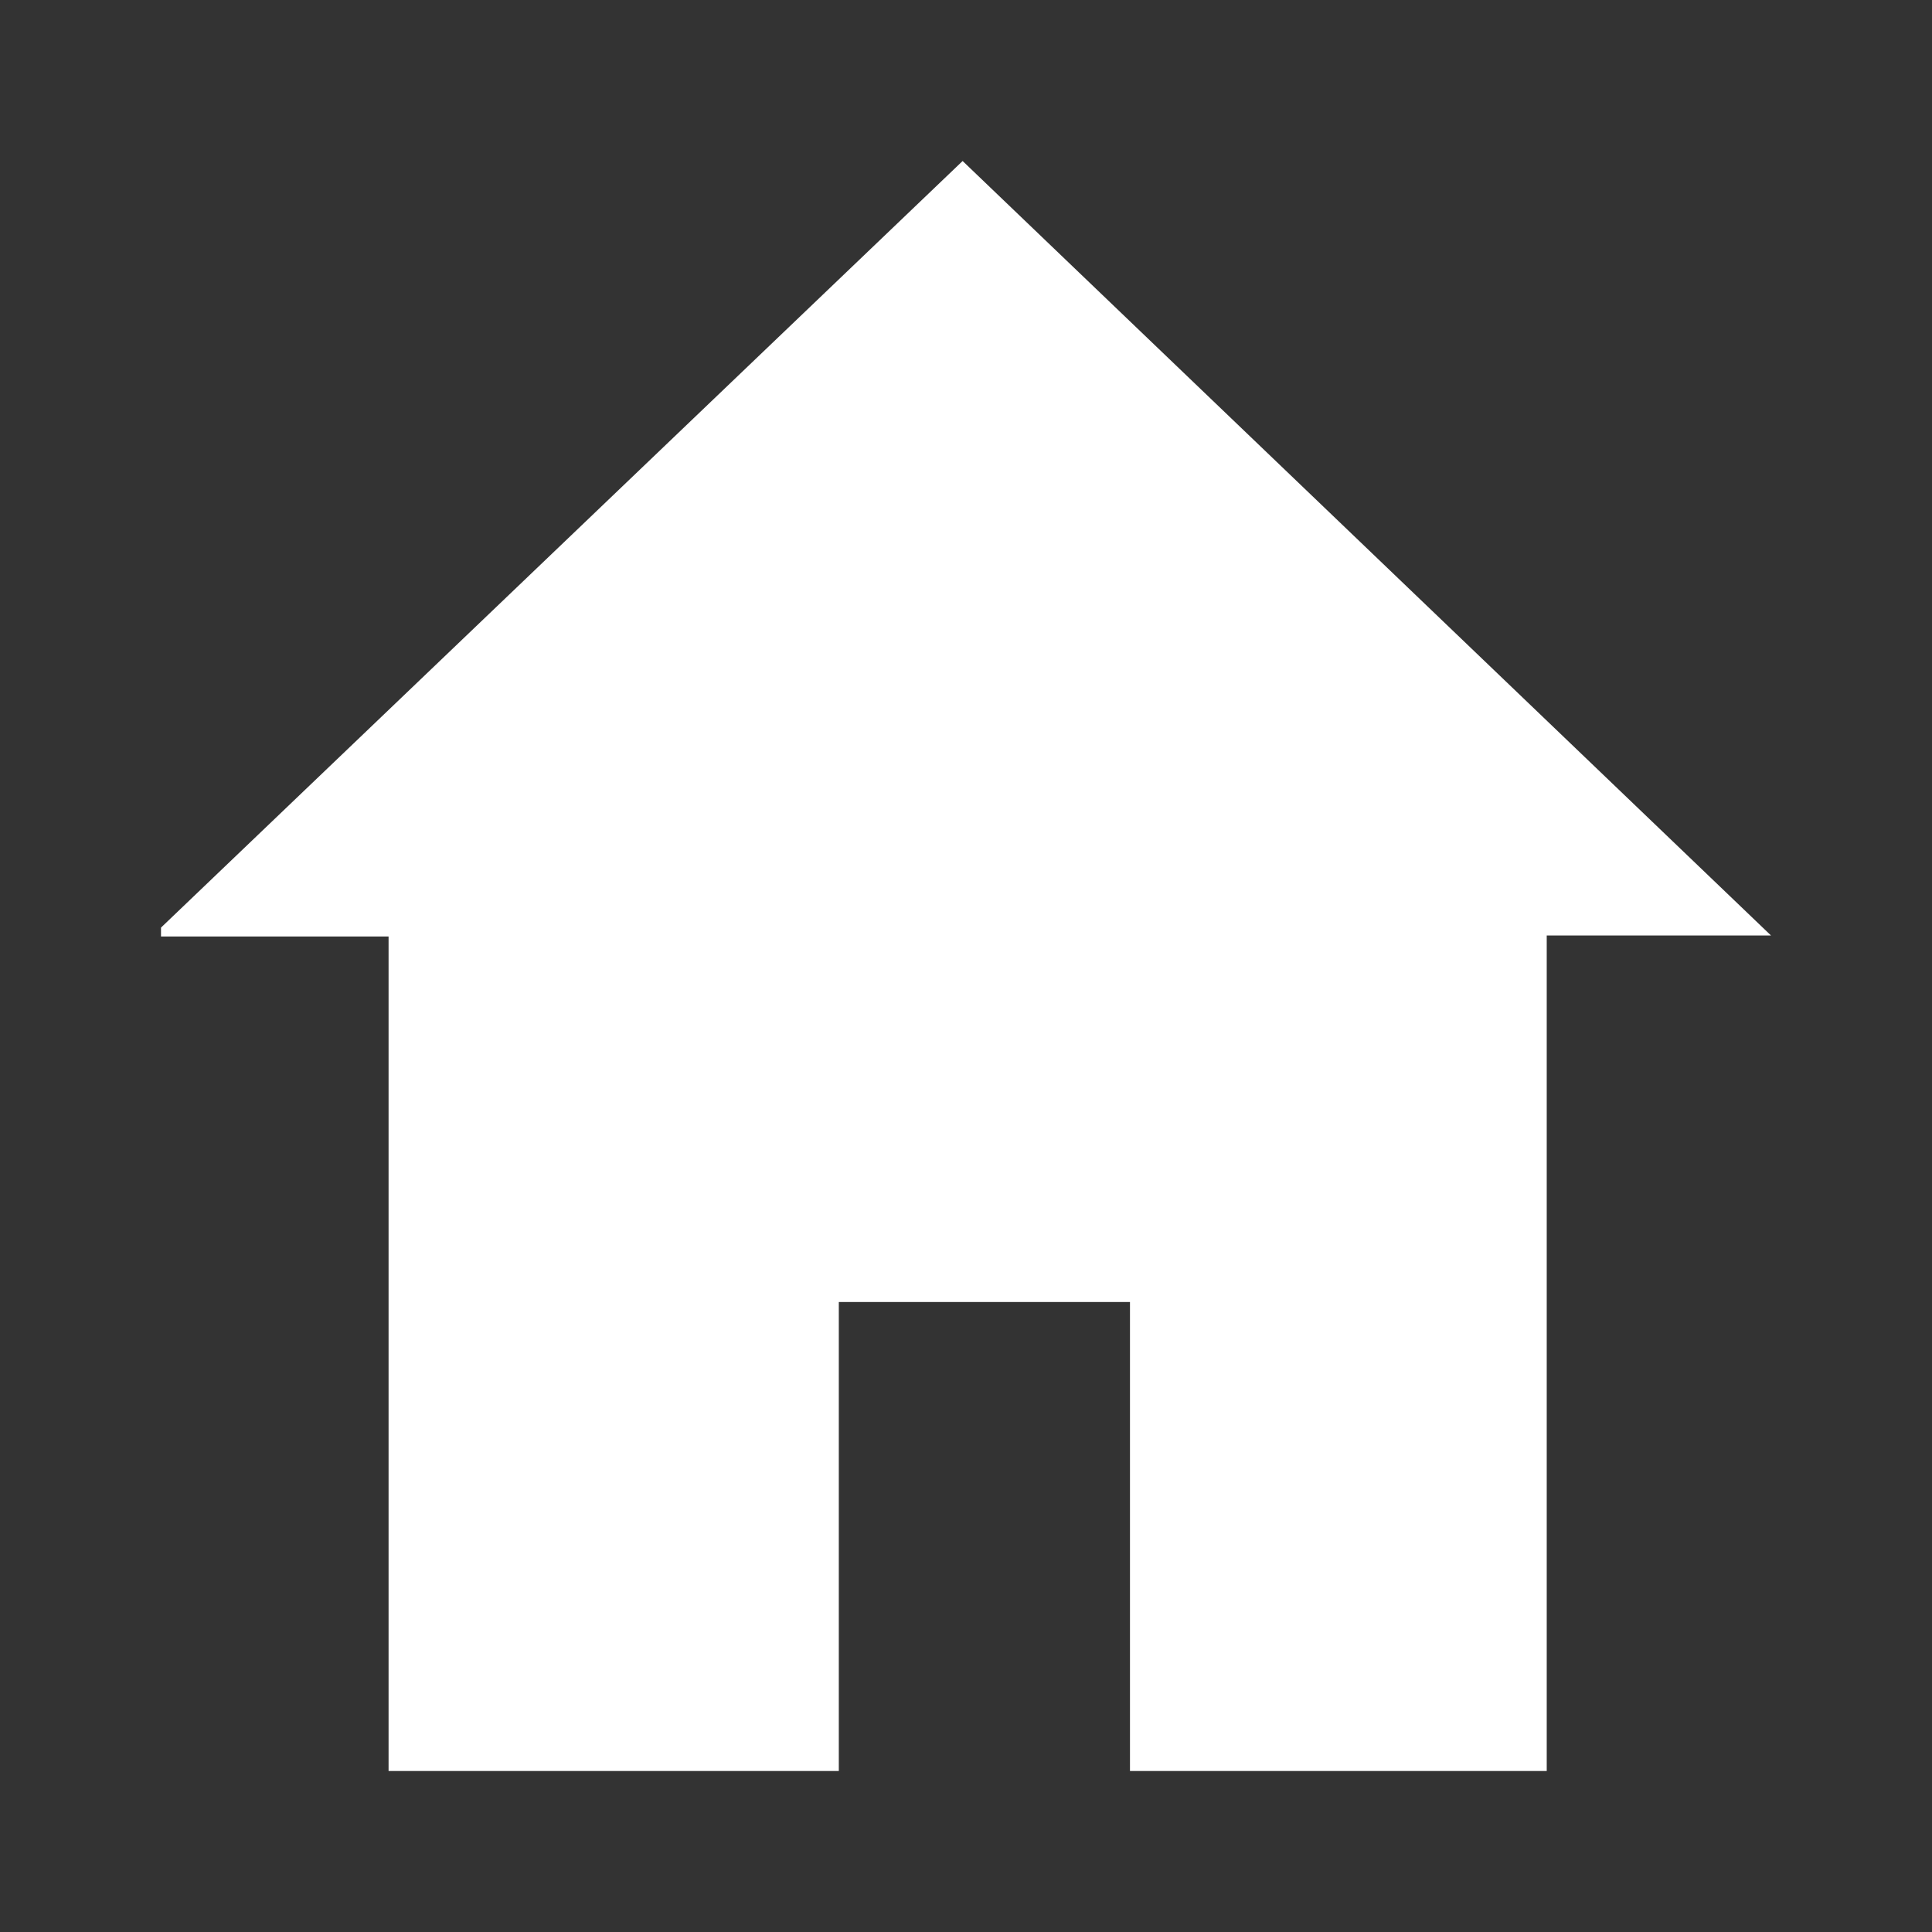 <?xml version="1.0" encoding="UTF-8" standalone="no"?>
<svg
   xmlns:dc="http://purl.org/dc/elements/1.1/"
   xmlns:cc="http://creativecommons.org/ns#"
   xmlns:rdf="http://www.w3.org/1999/02/22-rdf-syntax-ns#"
   xmlns:svg="http://www.w3.org/2000/svg"
   xmlns="http://www.w3.org/2000/svg"
   xmlns:sodipodi="http://sodipodi.sourceforge.net/DTD/sodipodi-0.dtd"
   xmlns:inkscape="http://www.inkscape.org/namespaces/inkscape"
   width="24"
   height="24"
   viewBox="0 0 24 24"
   version="1.1"
   id="svg2"
   inkscape:version="0.91 r"
   sodipodi:docname="p_icon_home.svg">
  <rect x="0" y="0" width="24" height="24" fill="#333333" stroke="none"/>
  <sodipodi:namedview
     pagecolor="#ffffff"
     bordercolor="#666666"
     borderopacity="1"
     objecttolerance="10"
     gridtolerance="10"
     guidetolerance="10"
     inkscape:pageopacity="0"
     inkscape:pageshadow="2"
     inkscape:window-width="1920"
     inkscape:window-height="1015"
     id="namedview16"
     showgrid="false"
     inkscape:zoom="18.88"
     inkscape:cx="11.296228"
     inkscape:cy="11.127987"
     inkscape:window-x="0"
     inkscape:window-y="0"
     inkscape:window-maximized="1"
     inkscape:current-layer="p_icon_home" />
  <!-- Generator: Sketch 3.8.3 (29802) - http://www.bohemiancoding.com/sketch -->
  <title
     id="title4">p_icon_home</title>
  <desc
     id="desc6">Created with Sketch.</desc>
  <defs
     id="defs8" />
  <g
     id="Page-1"
     style="fill:none;fill-rule:evenodd;stroke:none;stroke-width:1"
     transform="translate(0,-176)">
    <g
       id="p_icon_home">
      <polygon
         points="2.827,9.633 2.827,20 8.42,20 8.42,14.174 12.037,14.174 12.037,20 17.214,20 17.214,9.621 20,9.621 9.958,0 0,9.523 0,9.633 "
         id="polygon12"
         style="fill:#ffffff"
         transform="translate(2,178)" />
    </g>
  </g>
</svg>
